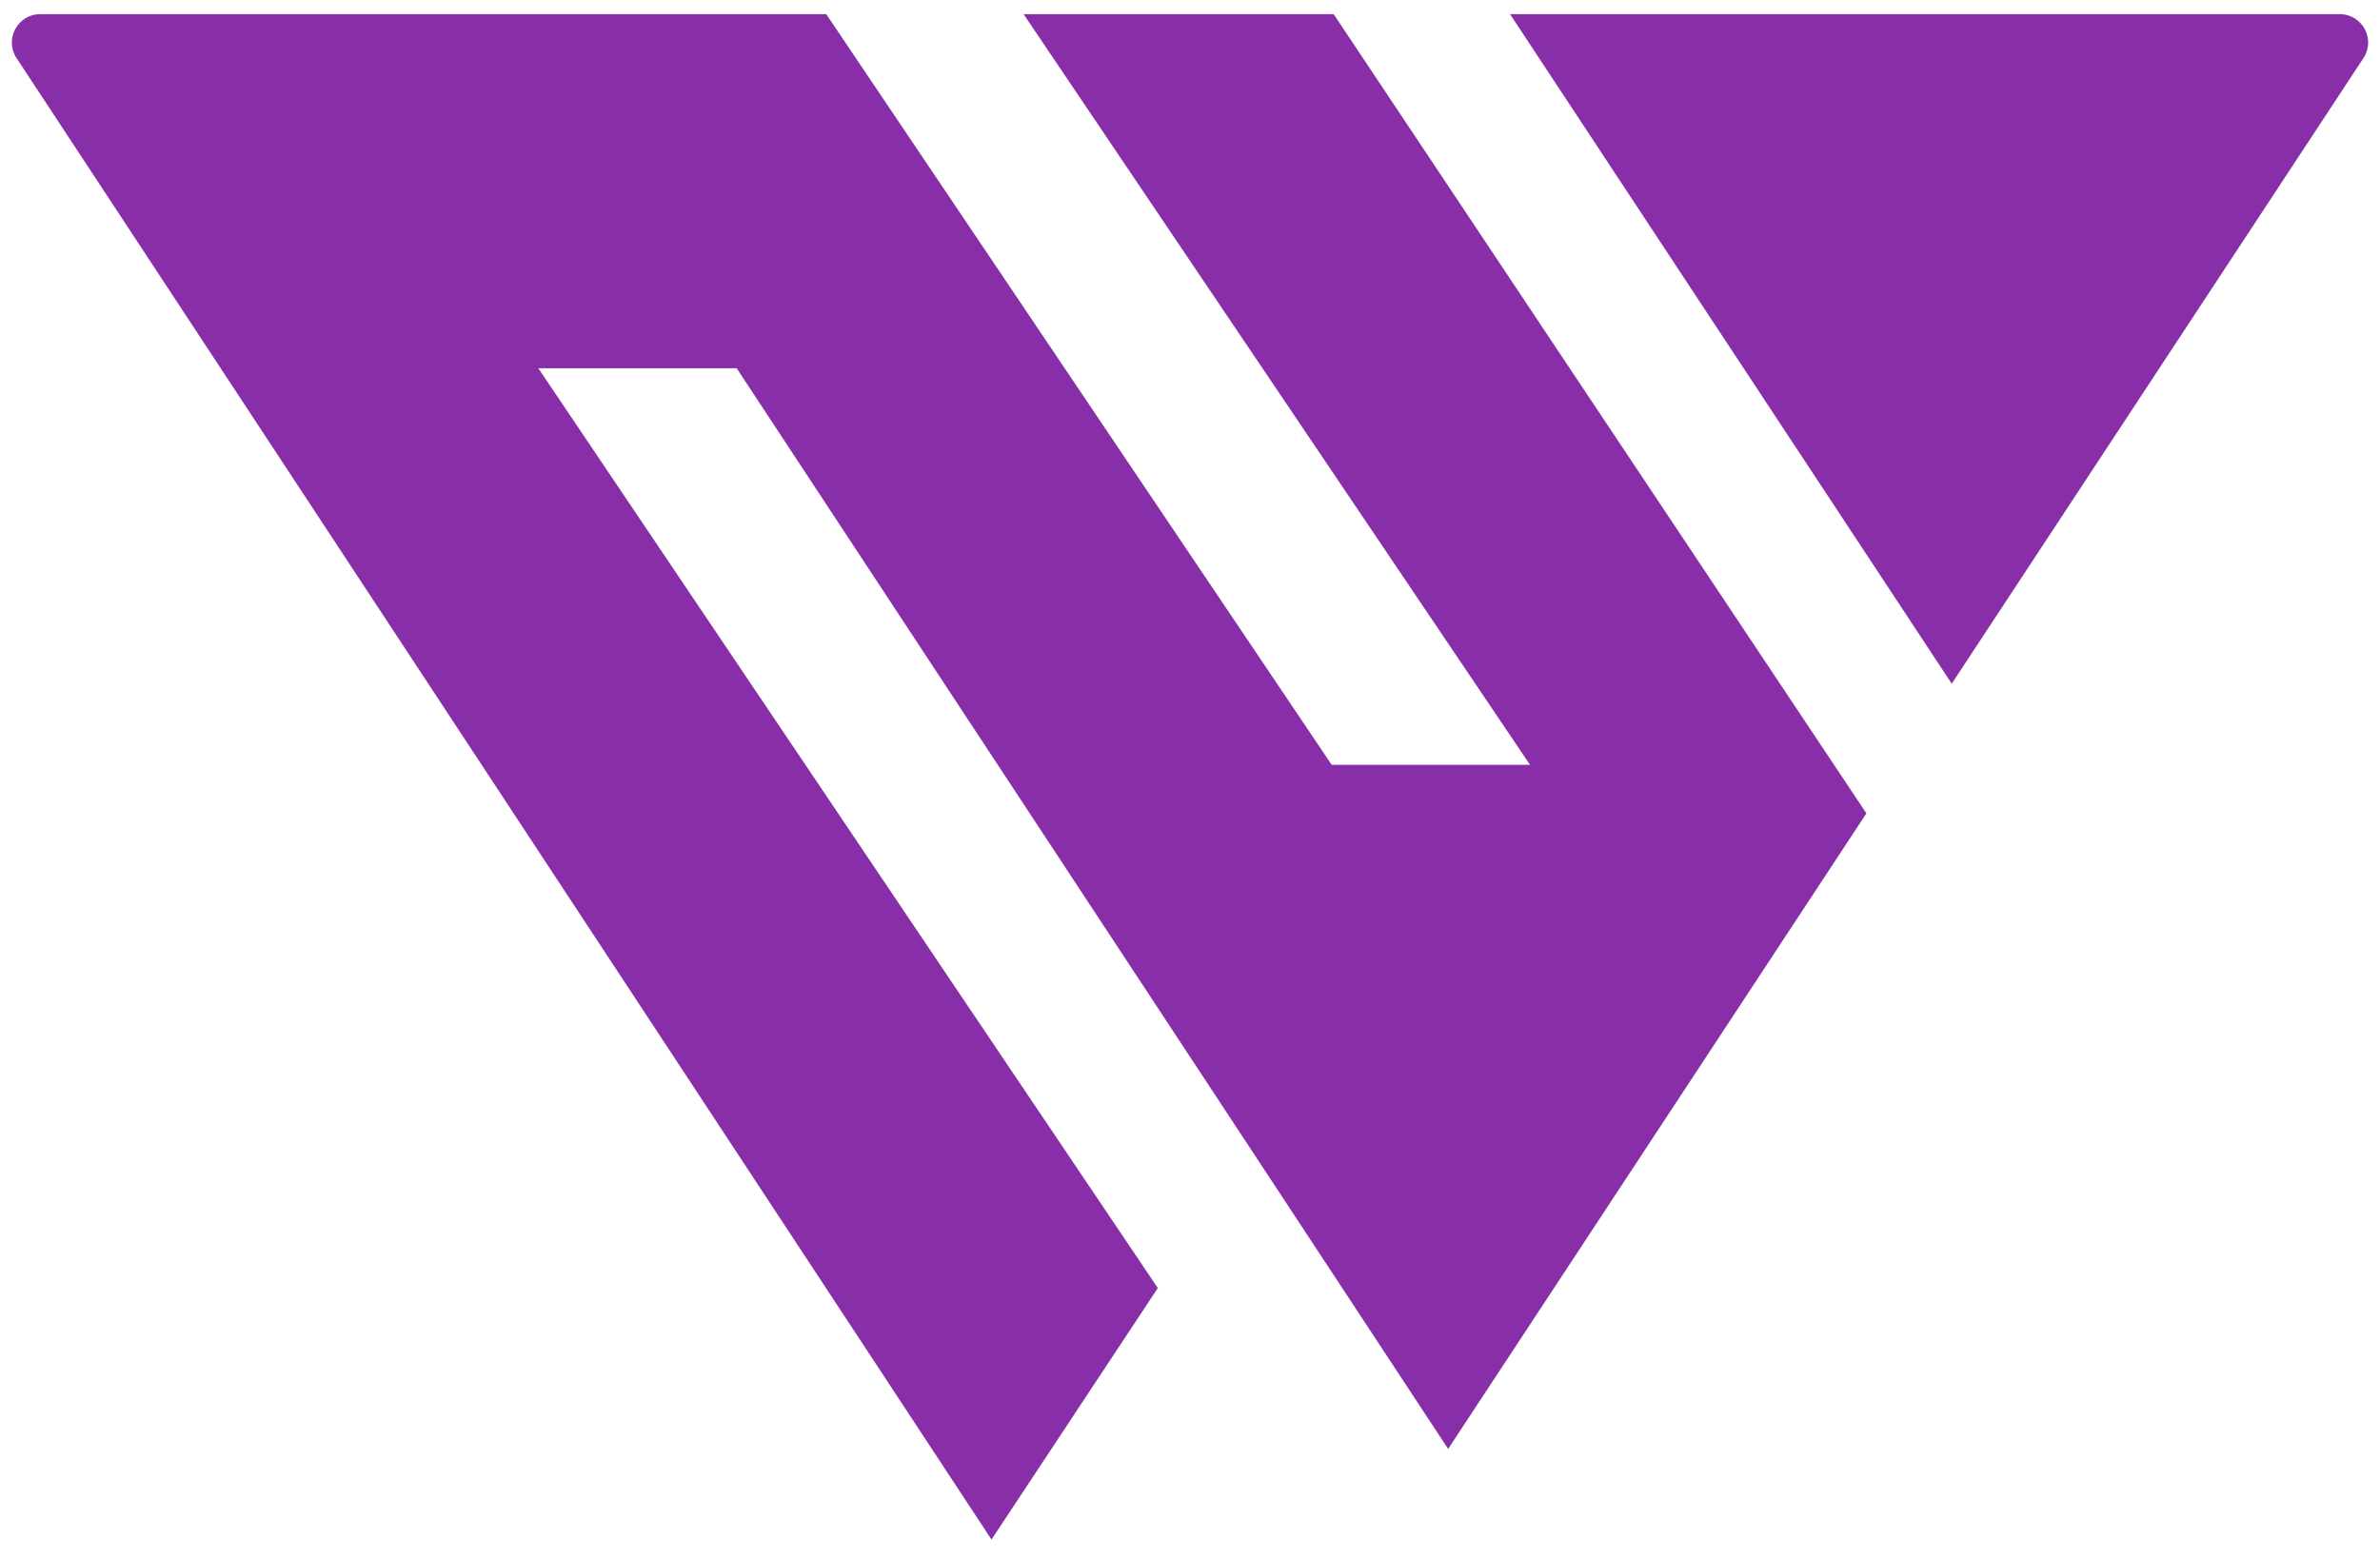 <svg width="84" height="55" viewBox="0 0 84 55" fill="none" xmlns="http://www.w3.org/2000/svg">
<path fill-rule="evenodd" clip-rule="evenodd" d="M47.071 0.5H36.127L54 27H47L29.162 0.5H1.42C0.624 0.5 0.147 1.383 0.584 2.051L34.994 54.352L40.864 45.473L19 13H26L51.111 51.152L65.873 28.715L47.071 0.5ZM68.885 24.137L83.416 2.051C83.854 1.383 83.376 0.5 82.58 0.5H53.296L68.885 24.137Z" fill="#892EA9"/>
</svg>
